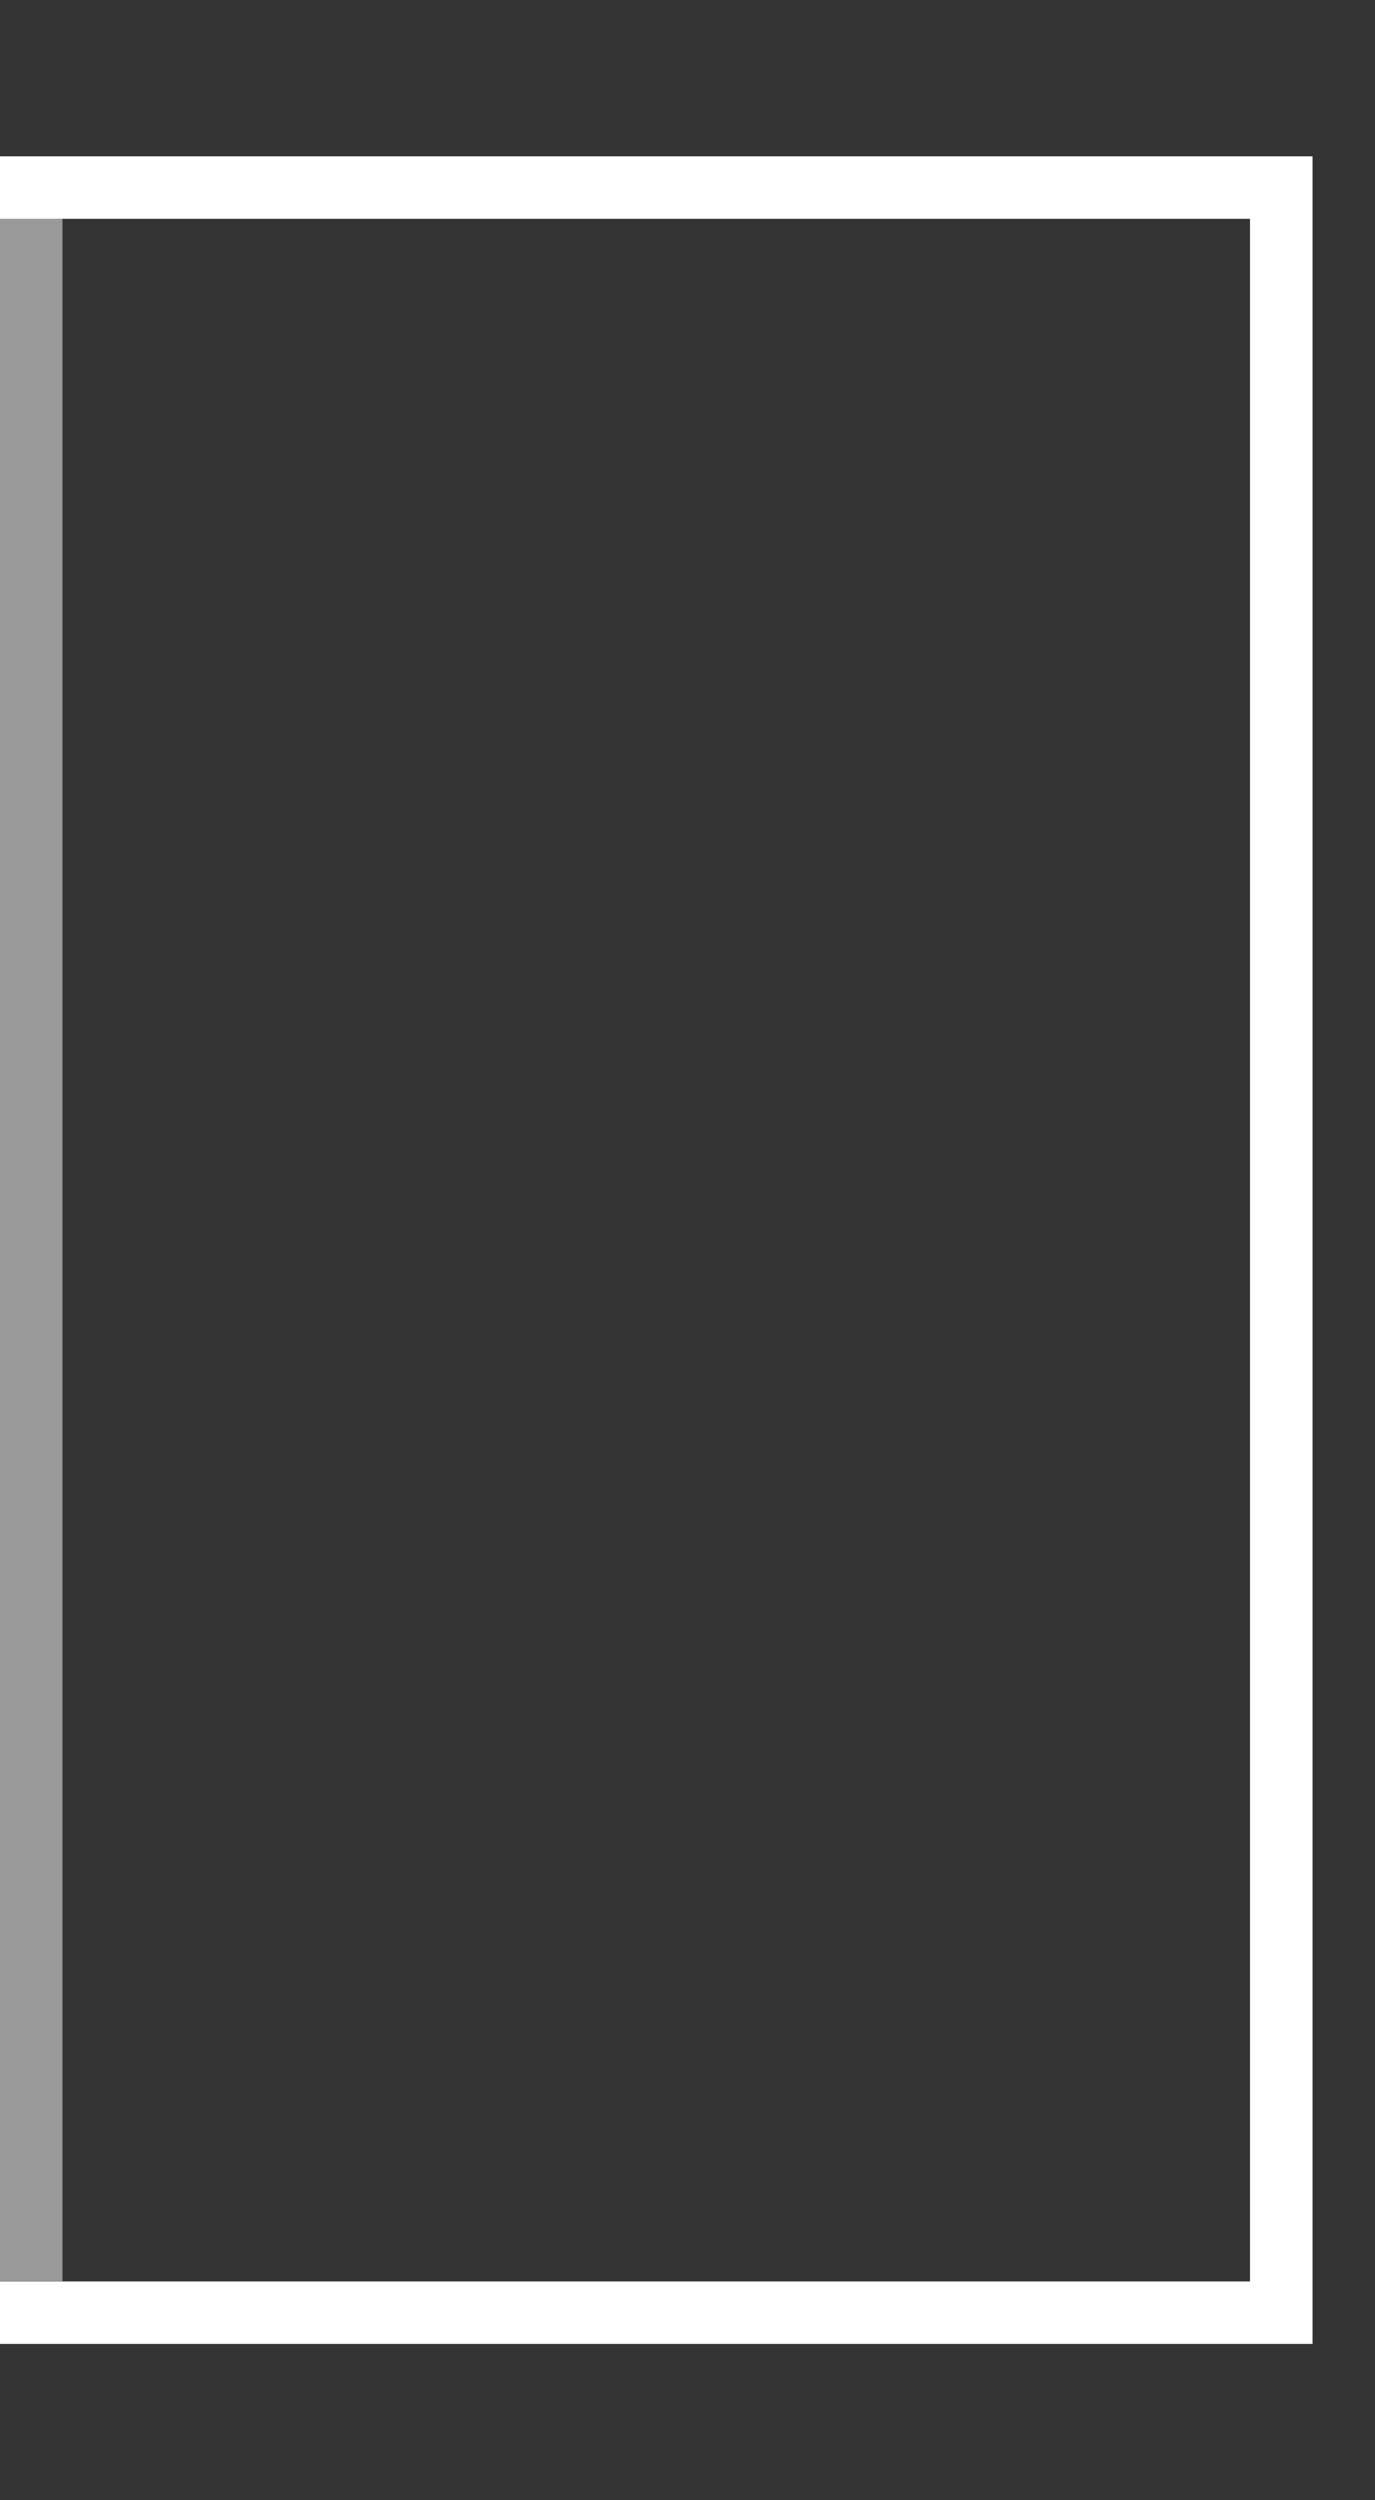 <?xml version="1.0" encoding="UTF-8" standalone="no"?><!DOCTYPE svg PUBLIC "-//W3C//DTD SVG 1.1//EN" "http://www.w3.org/Graphics/SVG/1.1/DTD/svg11.dtd"><svg width="100%" height="100%" viewBox="0 0 22 40" version="1.1" xmlns="http://www.w3.org/2000/svg" xmlns:xlink="http://www.w3.org/1999/xlink" xml:space="preserve" xmlns:serif="http://www.serif.com/" style="fill-rule:evenodd;clip-rule:evenodd;stroke-linejoin:round;stroke-miterlimit:2;"><rect x="0" y="0" width="22" height="40" fill="#333333" stroke="none"/><g id="icon-button-control-bg-square-right-border" transform="matrix(-1,0,0,1,22,0)"><g transform="matrix(1.36,0,0,1.381,-1.646,-1.228)"><path d="M17.388,3.424L2.681,3.424C2.681,3.424 2.681,27.319 2.681,27.319L17.388,27.319L17.388,28.043L1.945,28.043L1.945,2.7L17.388,2.7L17.388,3.424Z" style="fill:white;"/></g><g transform="matrix(1.55,0,0,2.103,18.984,-4.213)"><path d="M1.946,19.358L1.301,19.358L1.301,3.667L1.946,3.667L1.946,19.358Z" style="fill:white;fill-opacity:0.5;"/></g></g></svg>